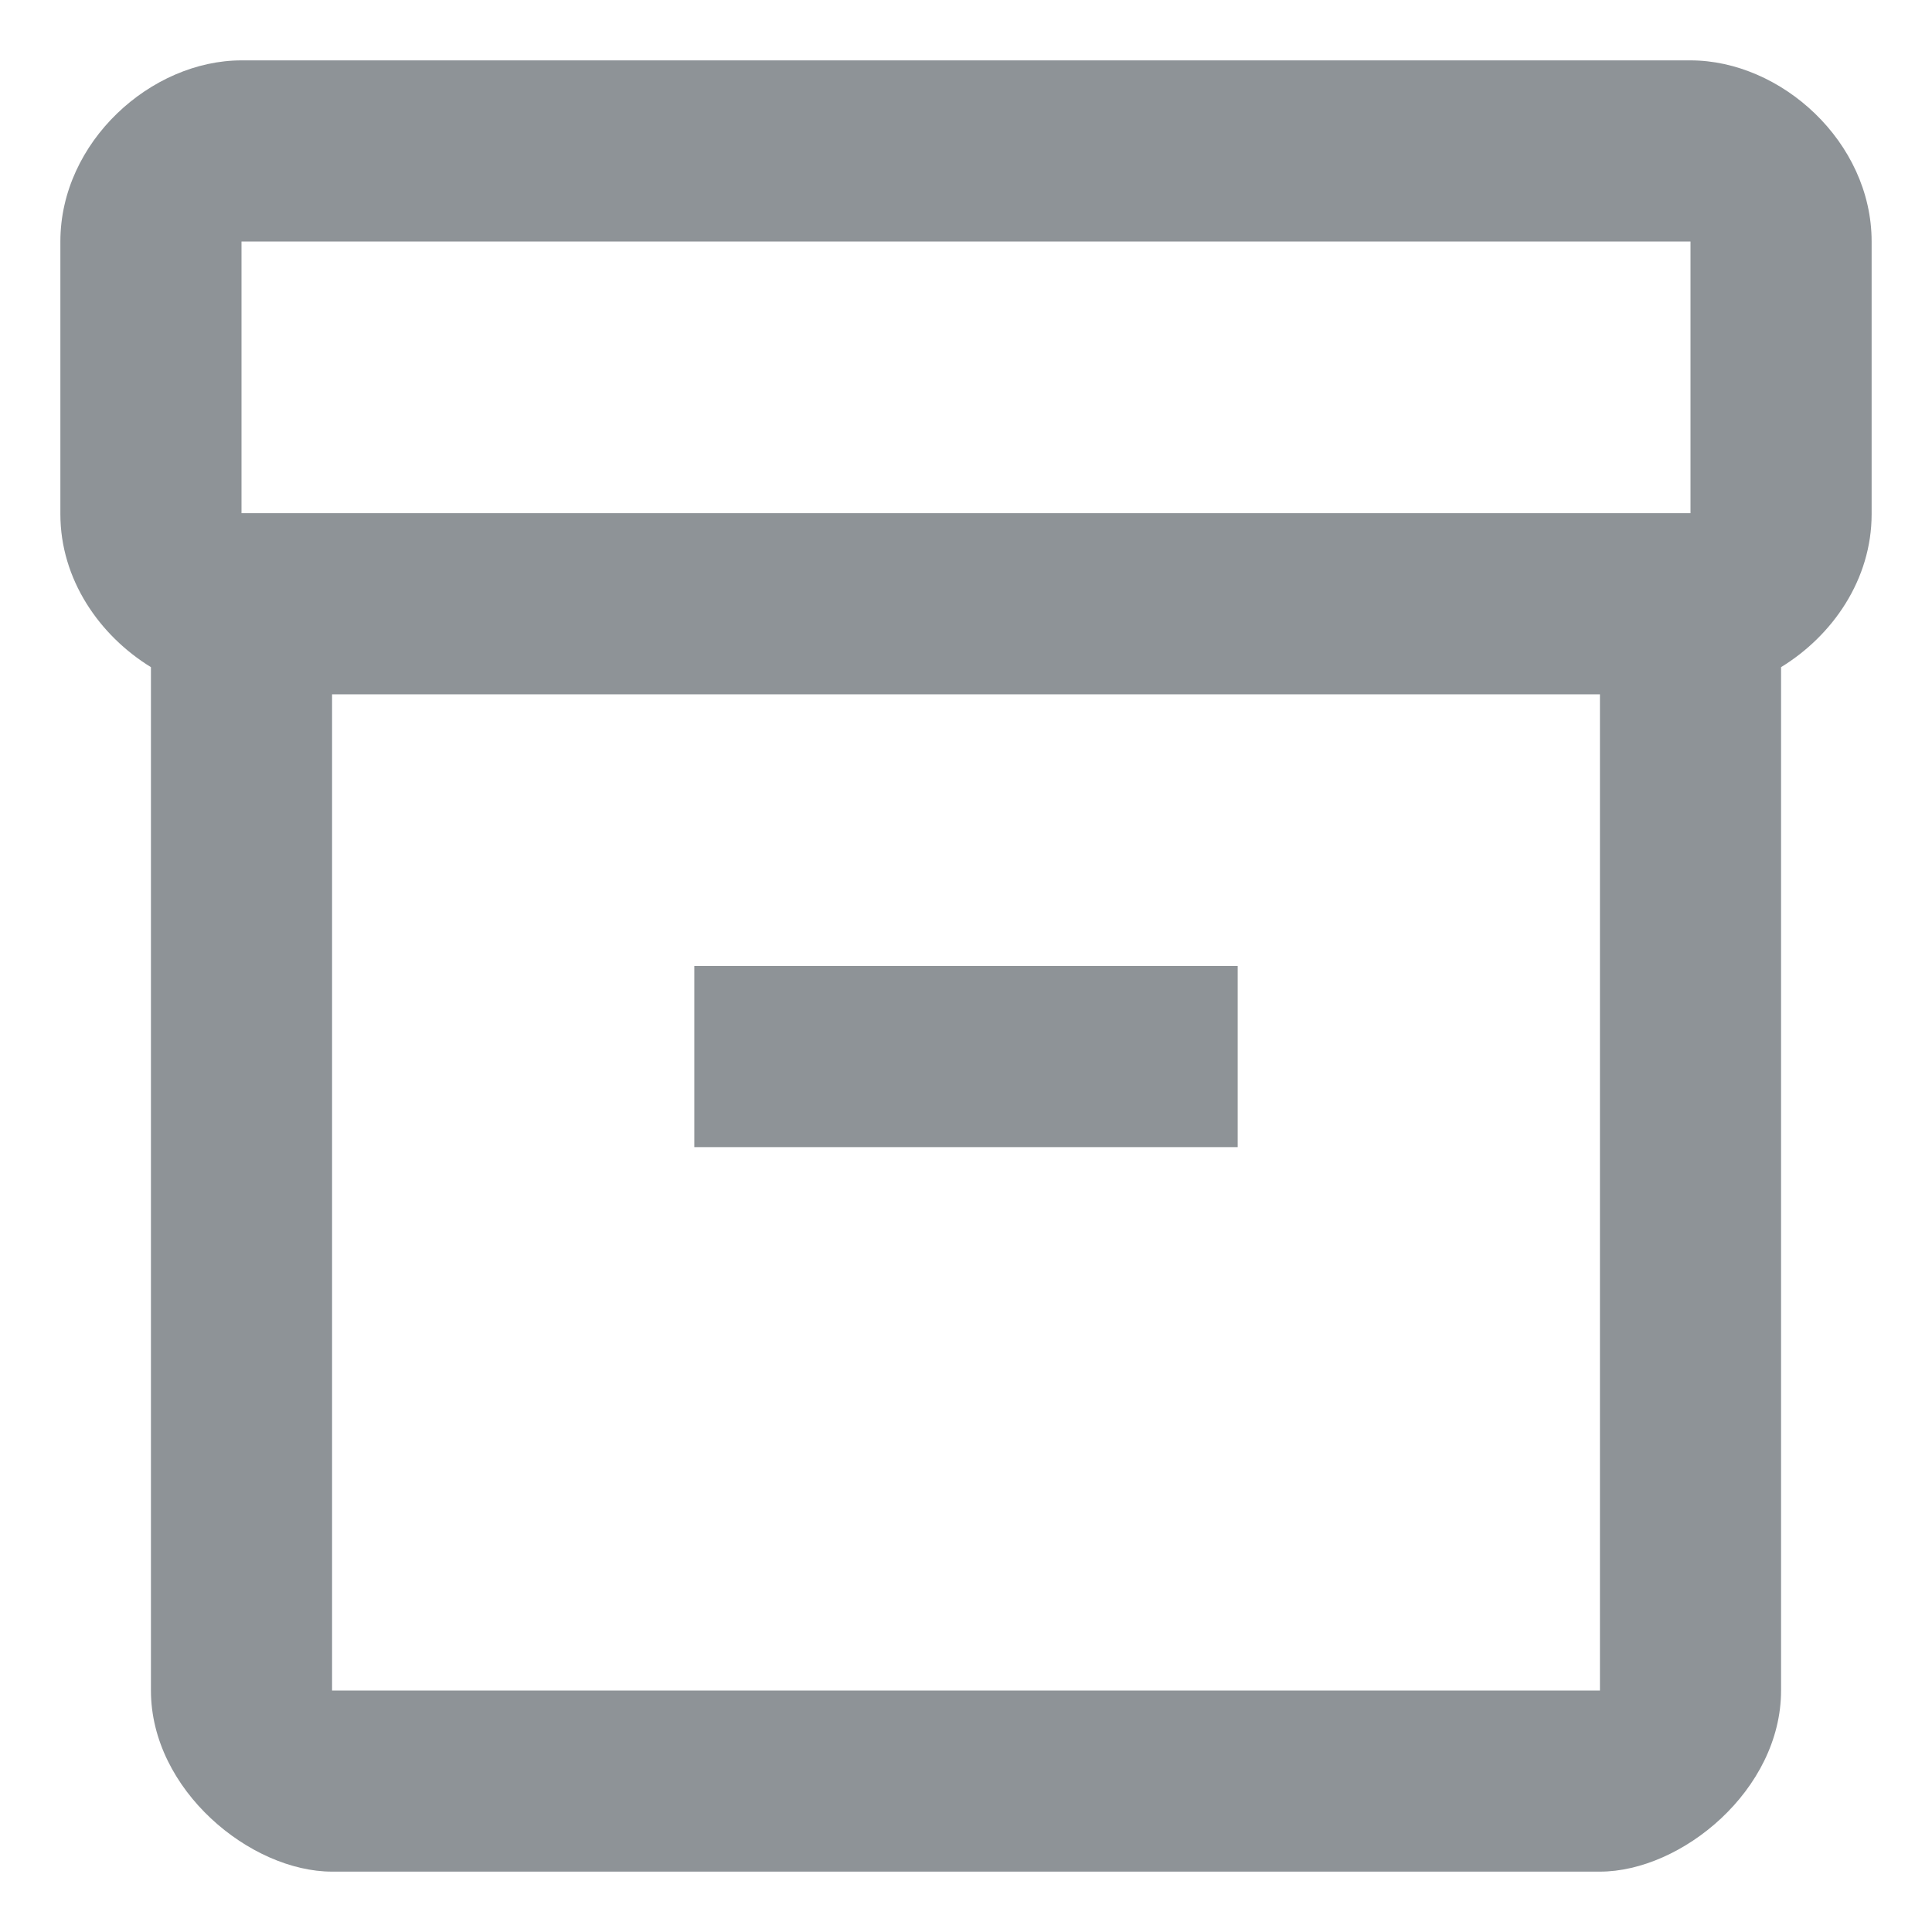 <svg width="16" height="16" viewBox="0 0 16 16" fill="none" xmlns="http://www.w3.org/2000/svg">
<path d="M14 0.5H2C1.25 0.5 0.5 1.175 0.5 2V4.258C0.5 4.798 0.823 5.263 1.25 5.525V14C1.25 14.825 2.075 15.5 2.75 15.5H13.25C13.925 15.5 14.75 14.825 14.75 14V5.525C15.178 5.263 15.5 4.798 15.5 4.258V2C15.5 1.175 14.75 0.5 14 0.5ZM13.25 14H2.75V5.75H13.25V14ZM14 4.25H2V2H14V4.25Z" fill="#8E9397"/>
<path d="M10.25 8H5.75V9.5H10.25V8Z" fill="#8E9397"/>
</svg>
